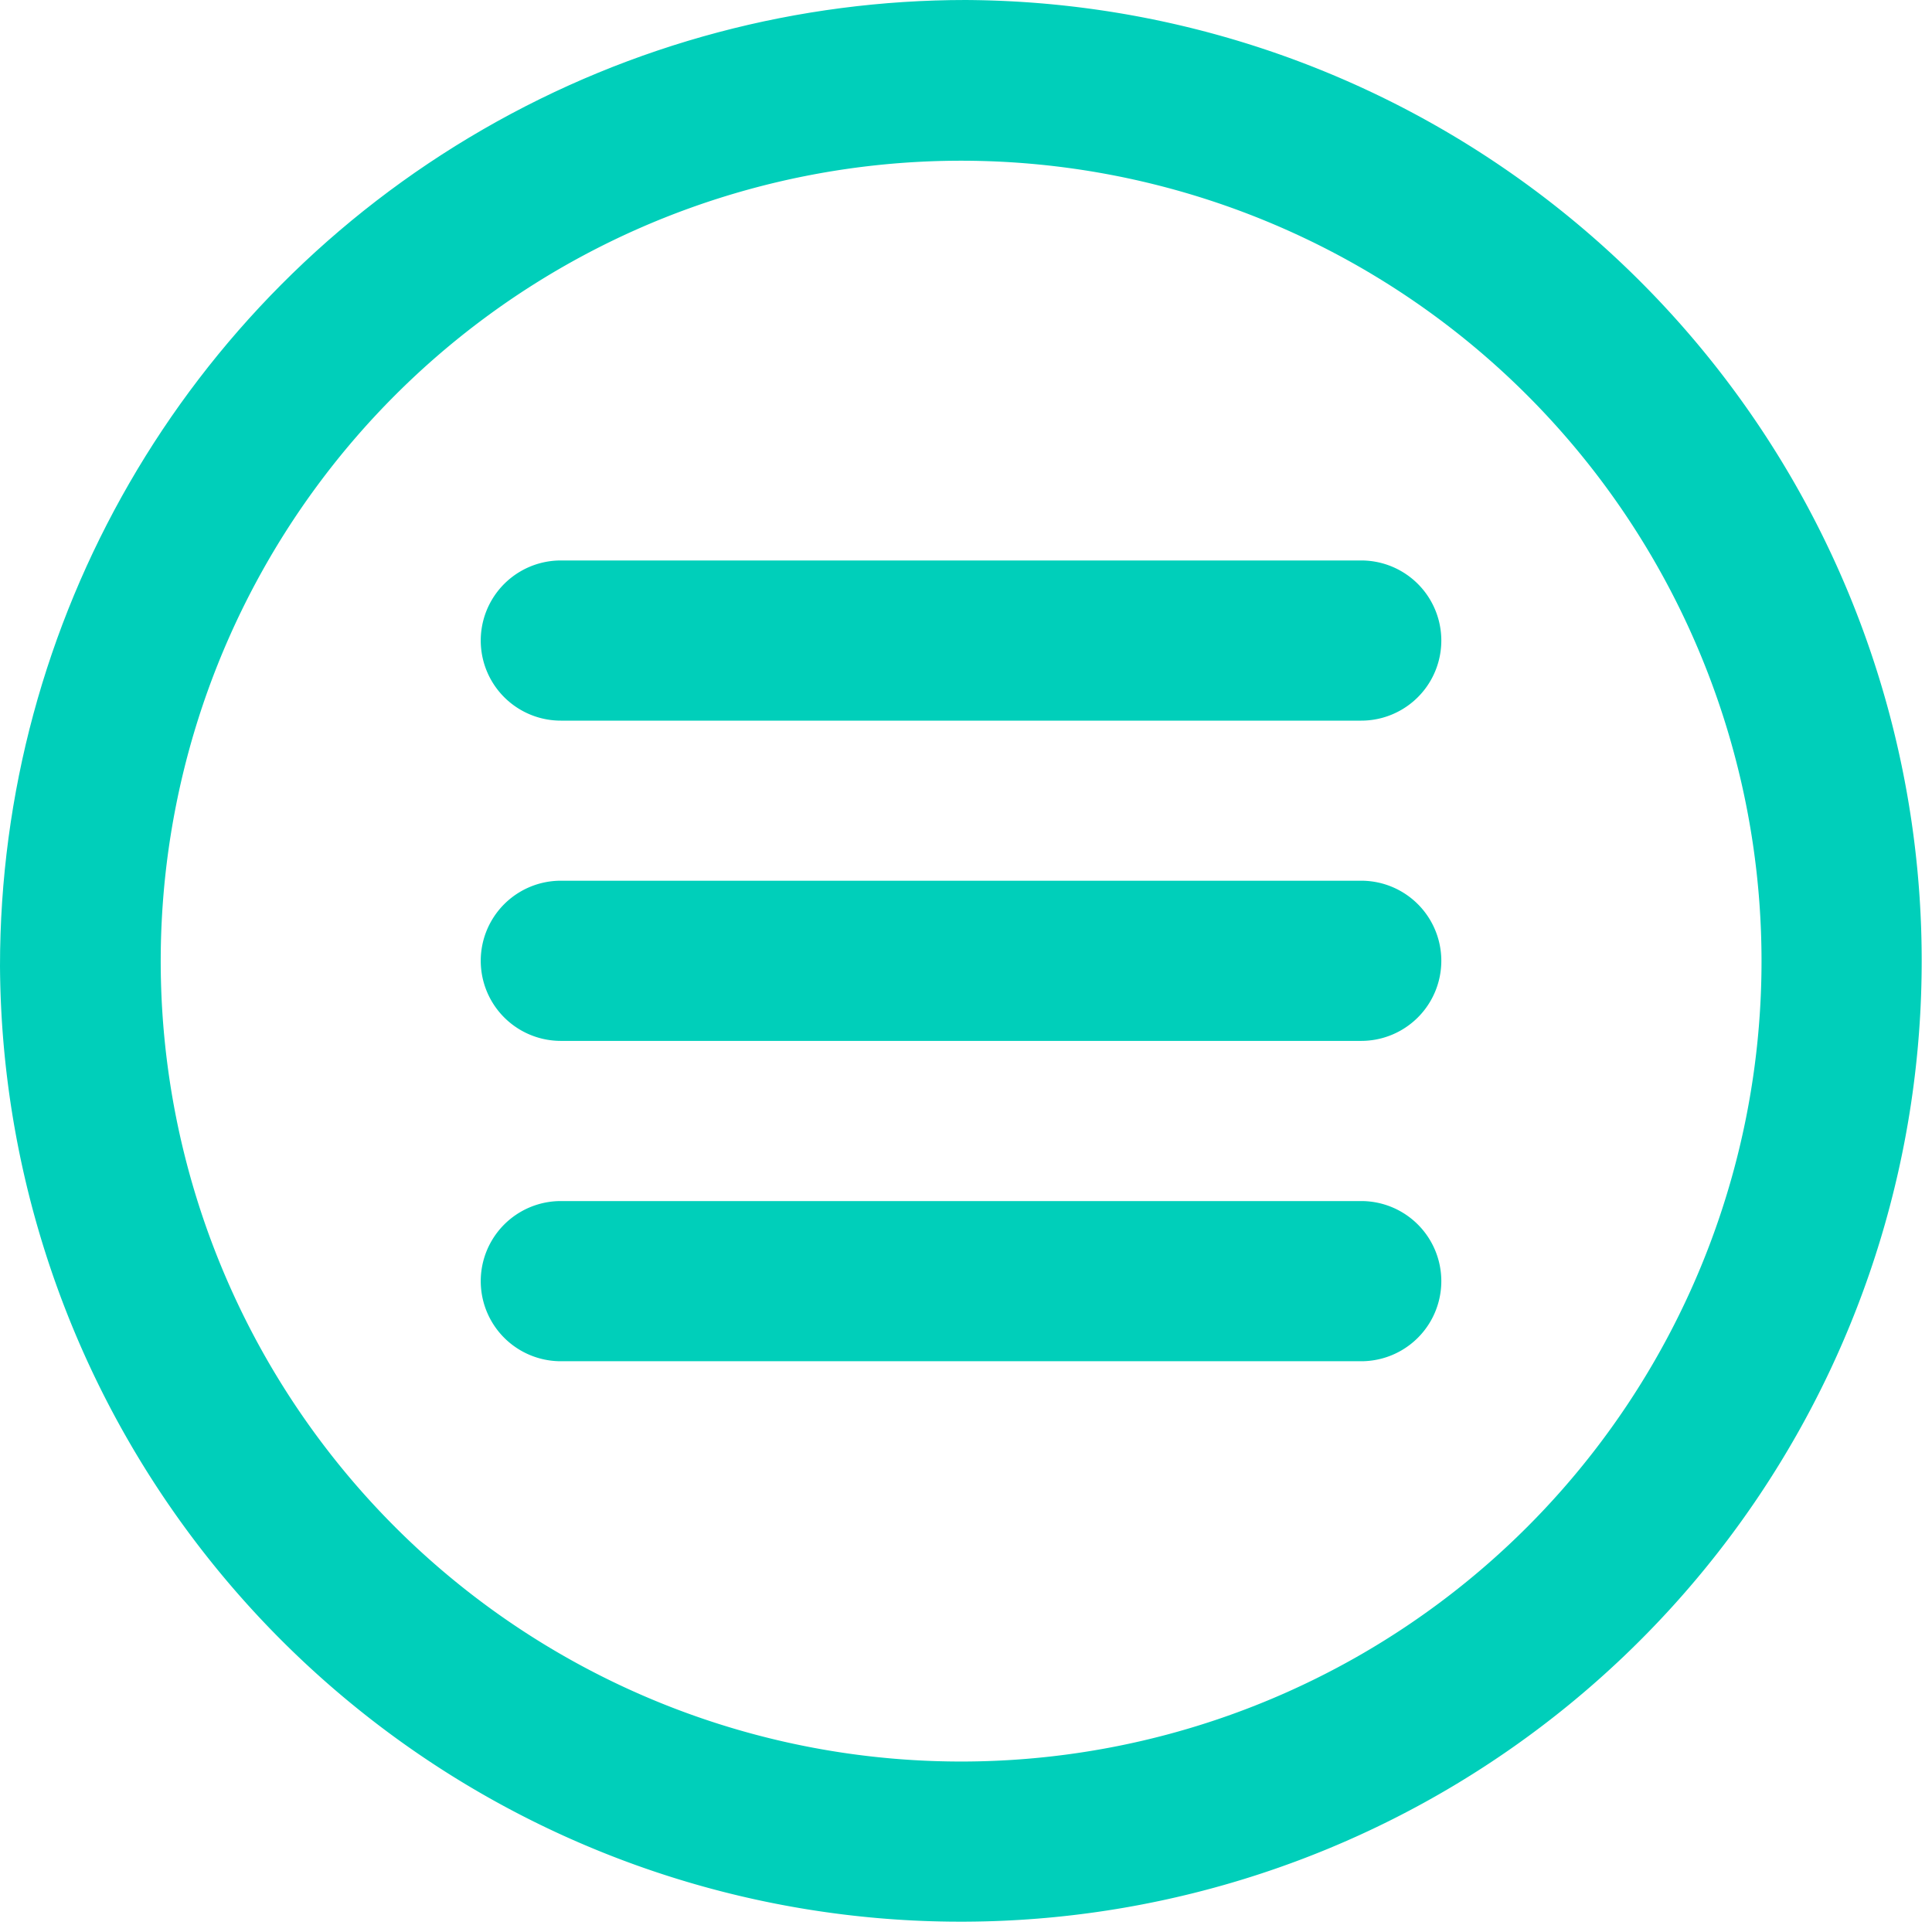 <svg xmlns="http://www.w3.org/2000/svg" xmlns:xlink="http://www.w3.org/1999/xlink" width="21" height="21" viewBox="0 0 21 21">
  <defs>
    <clipPath id="clip-path">
      <circle id="Ellipse_68" data-name="Ellipse 68" cx="10.5" cy="10.5" r="10.5" transform="translate(1330 209)" fill="#00cfba" stroke="#00cfba" stroke-width="1"/>
    </clipPath>
  </defs>
  <g id="Container_Information" data-name="Container Information" transform="translate(-1330 -209)" clip-path="url(#clip-path)">
    <g id="menu_7_" data-name="menu (7)" transform="translate(1330 209)">
      <g id="Group_854" data-name="Group 854">
        <g id="Group_853" data-name="Group 853">
          <path id="Path_1084" data-name="Path 1084" d="M10.4-.047A10.444,10.444,0,1,0,20.841,10.4,10.444,10.444,0,0,0,10.4-.047Zm0,19.147a8.7,8.7,0,1,1,8.7-8.7A8.7,8.7,0,0,1,10.4,19.1Z" transform="translate(0.047 0.047)" fill="#00cfba"/>
          <path id="Path_1085" data-name="Path 1085" d="M15.527,6.953h-8.7a.87.87,0,0,0,0,1.741h8.7a.87.87,0,0,0,0-1.741Z" transform="translate(-0.731 -0.861)" fill="#00cfba"/>
          <path id="Path_1086" data-name="Path 1086" d="M15.527,10.953h-8.7a.87.87,0,1,0,0,1.741h8.7a.87.87,0,0,0,0-1.741Z" transform="translate(-0.731 -1.38)" fill="#00cfba"/>
          <path id="Path_1087" data-name="Path 1087" d="M15.527,14.953h-8.7a.87.87,0,1,0,0,1.741h8.7a.87.87,0,0,0,0-1.741Z" transform="translate(-0.731 -1.898)" fill="#00cfba"/>
        </g>
      </g>
    </g>
  </g>
</svg>
